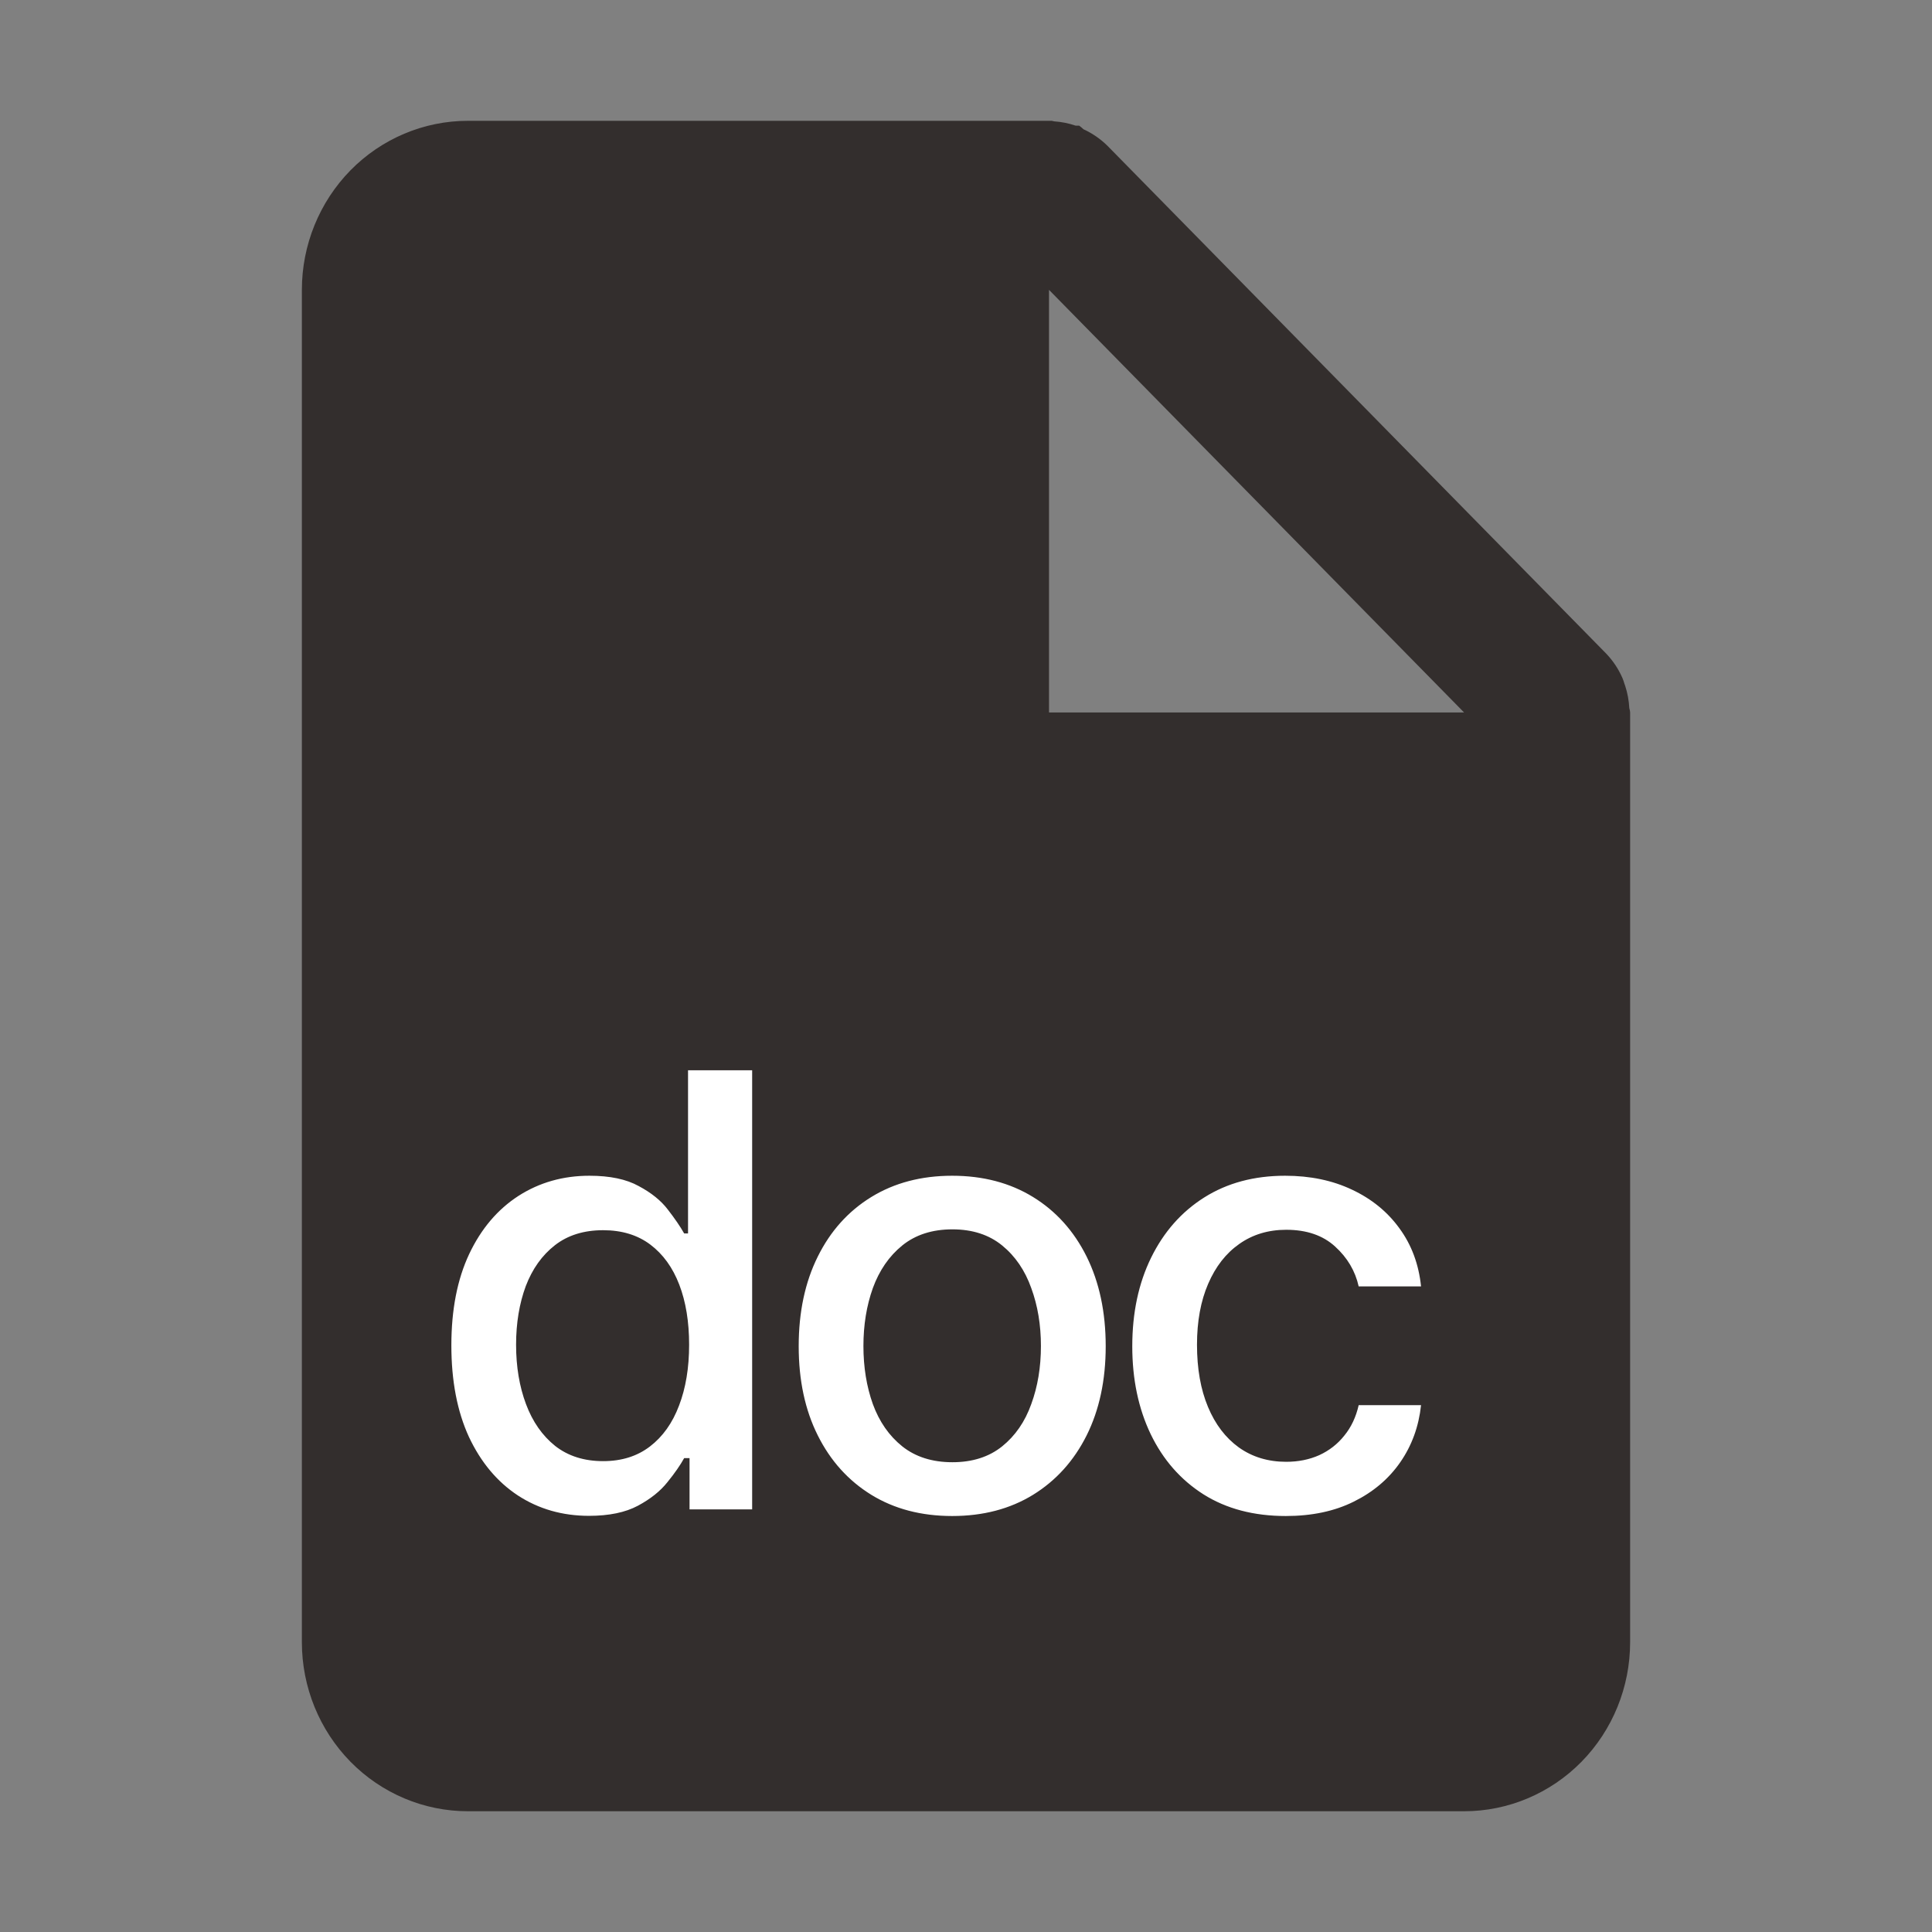<svg width="32" height="32" viewBox="0 0 32 32" fill="none" xmlns="http://www.w3.org/2000/svg">
  <rect x="0" y="0" width="32" height="32" fill="#808080" stroke="none"/>
  <path d="M24.25 30H7.75C7.021 30 6.321 29.705 5.805 29.18C5.29 28.655 5 27.943 5 27.2V4.801C5 4.059 5.29 3.346 5.805 2.821C6.321 2.296 7.021 2.001 7.75 2.001H17.375C17.387 2 17.4 2 17.412 2.001H17.42C17.433 2.005 17.447 2.008 17.46 2.01C17.581 2.018 17.701 2.042 17.816 2.081H17.874C17.899 2.099 17.923 2.119 17.946 2.141C18.095 2.209 18.232 2.304 18.349 2.421L26.599 10.821C26.714 10.94 26.807 11.079 26.873 11.231C26.886 11.261 26.896 11.292 26.905 11.323L26.919 11.363C26.957 11.479 26.979 11.601 26.986 11.724C26.987 11.738 26.991 11.751 26.996 11.764V11.773C26.998 11.782 27 11.791 27 11.801V27.2C27 27.943 26.71 28.655 26.195 29.18C25.679 29.705 24.979 30 24.25 30ZM17.375 4.801V11.801H24.25L17.375 4.801Z" fill="#332E2D"/>
  <path d="M9.756 25.107C9.315 25.107 8.922 24.994 8.577 24.769C8.233 24.542 7.964 24.219 7.767 23.8C7.573 23.378 7.476 22.873 7.476 22.283C7.476 21.694 7.574 21.19 7.771 20.771C7.969 20.352 8.242 20.031 8.587 19.808C8.933 19.586 9.325 19.474 9.763 19.474C10.101 19.474 10.374 19.531 10.579 19.645C10.788 19.756 10.949 19.886 11.062 20.035C11.178 20.185 11.268 20.316 11.332 20.43H11.396V17.727H12.458V25H11.421V24.151H11.332C11.268 24.267 11.176 24.4 11.055 24.549C10.937 24.698 10.774 24.828 10.565 24.94C10.357 25.051 10.087 25.107 9.756 25.107ZM9.99 24.201C10.296 24.201 10.553 24.12 10.764 23.959C10.977 23.796 11.138 23.57 11.247 23.281C11.358 22.992 11.414 22.656 11.414 22.273C11.414 21.894 11.36 21.562 11.251 21.278C11.142 20.994 10.982 20.773 10.771 20.614C10.561 20.456 10.3 20.376 9.99 20.376C9.67 20.376 9.404 20.459 9.191 20.625C8.978 20.791 8.817 21.017 8.708 21.303C8.602 21.59 8.548 21.913 8.548 22.273C8.548 22.637 8.603 22.965 8.712 23.256C8.821 23.548 8.982 23.778 9.195 23.949C9.41 24.117 9.675 24.201 9.99 24.201ZM15.771 25.11C15.26 25.11 14.813 24.993 14.432 24.759C14.051 24.524 13.755 24.196 13.545 23.775C13.334 23.354 13.229 22.861 13.229 22.298C13.229 21.732 13.334 21.237 13.545 20.813C13.755 20.389 14.051 20.06 14.432 19.826C14.813 19.592 15.26 19.474 15.771 19.474C16.282 19.474 16.729 19.592 17.11 19.826C17.491 20.06 17.787 20.389 17.998 20.813C18.208 21.237 18.314 21.732 18.314 22.298C18.314 22.861 18.208 23.354 17.998 23.775C17.787 24.196 17.491 24.524 17.11 24.759C16.729 24.993 16.282 25.11 15.771 25.11ZM15.775 24.219C16.106 24.219 16.381 24.131 16.599 23.956C16.816 23.781 16.977 23.548 17.081 23.256C17.188 22.965 17.241 22.644 17.241 22.294C17.241 21.946 17.188 21.626 17.081 21.335C16.977 21.042 16.816 20.806 16.599 20.629C16.381 20.451 16.106 20.362 15.775 20.362C15.441 20.362 15.164 20.451 14.944 20.629C14.726 20.806 14.564 21.042 14.457 21.335C14.353 21.626 14.301 21.946 14.301 22.294C14.301 22.644 14.353 22.965 14.457 23.256C14.564 23.548 14.726 23.781 14.944 23.956C15.164 24.131 15.441 24.219 15.775 24.219ZM21.297 25.11C20.769 25.11 20.314 24.991 19.933 24.751C19.554 24.51 19.263 24.177 19.059 23.754C18.856 23.33 18.754 22.845 18.754 22.298C18.754 21.744 18.858 21.255 19.066 20.831C19.275 20.405 19.568 20.072 19.947 19.833C20.326 19.594 20.772 19.474 21.286 19.474C21.7 19.474 22.07 19.551 22.394 19.705C22.718 19.857 22.98 20.07 23.179 20.345C23.38 20.619 23.499 20.94 23.537 21.307H22.504C22.447 21.051 22.317 20.831 22.113 20.646C21.912 20.462 21.642 20.369 21.304 20.369C21.008 20.369 20.748 20.447 20.526 20.604C20.306 20.758 20.134 20.978 20.011 21.264C19.888 21.548 19.826 21.884 19.826 22.273C19.826 22.671 19.887 23.014 20.008 23.303C20.128 23.591 20.299 23.815 20.519 23.974C20.741 24.132 21.003 24.212 21.304 24.212C21.505 24.212 21.687 24.175 21.851 24.102C22.016 24.026 22.155 23.918 22.266 23.778C22.38 23.639 22.459 23.471 22.504 23.274H23.537C23.499 23.627 23.385 23.942 23.193 24.219C23.001 24.496 22.744 24.713 22.422 24.872C22.103 25.031 21.727 25.11 21.297 25.11Z" fill="white"/>
</svg>
